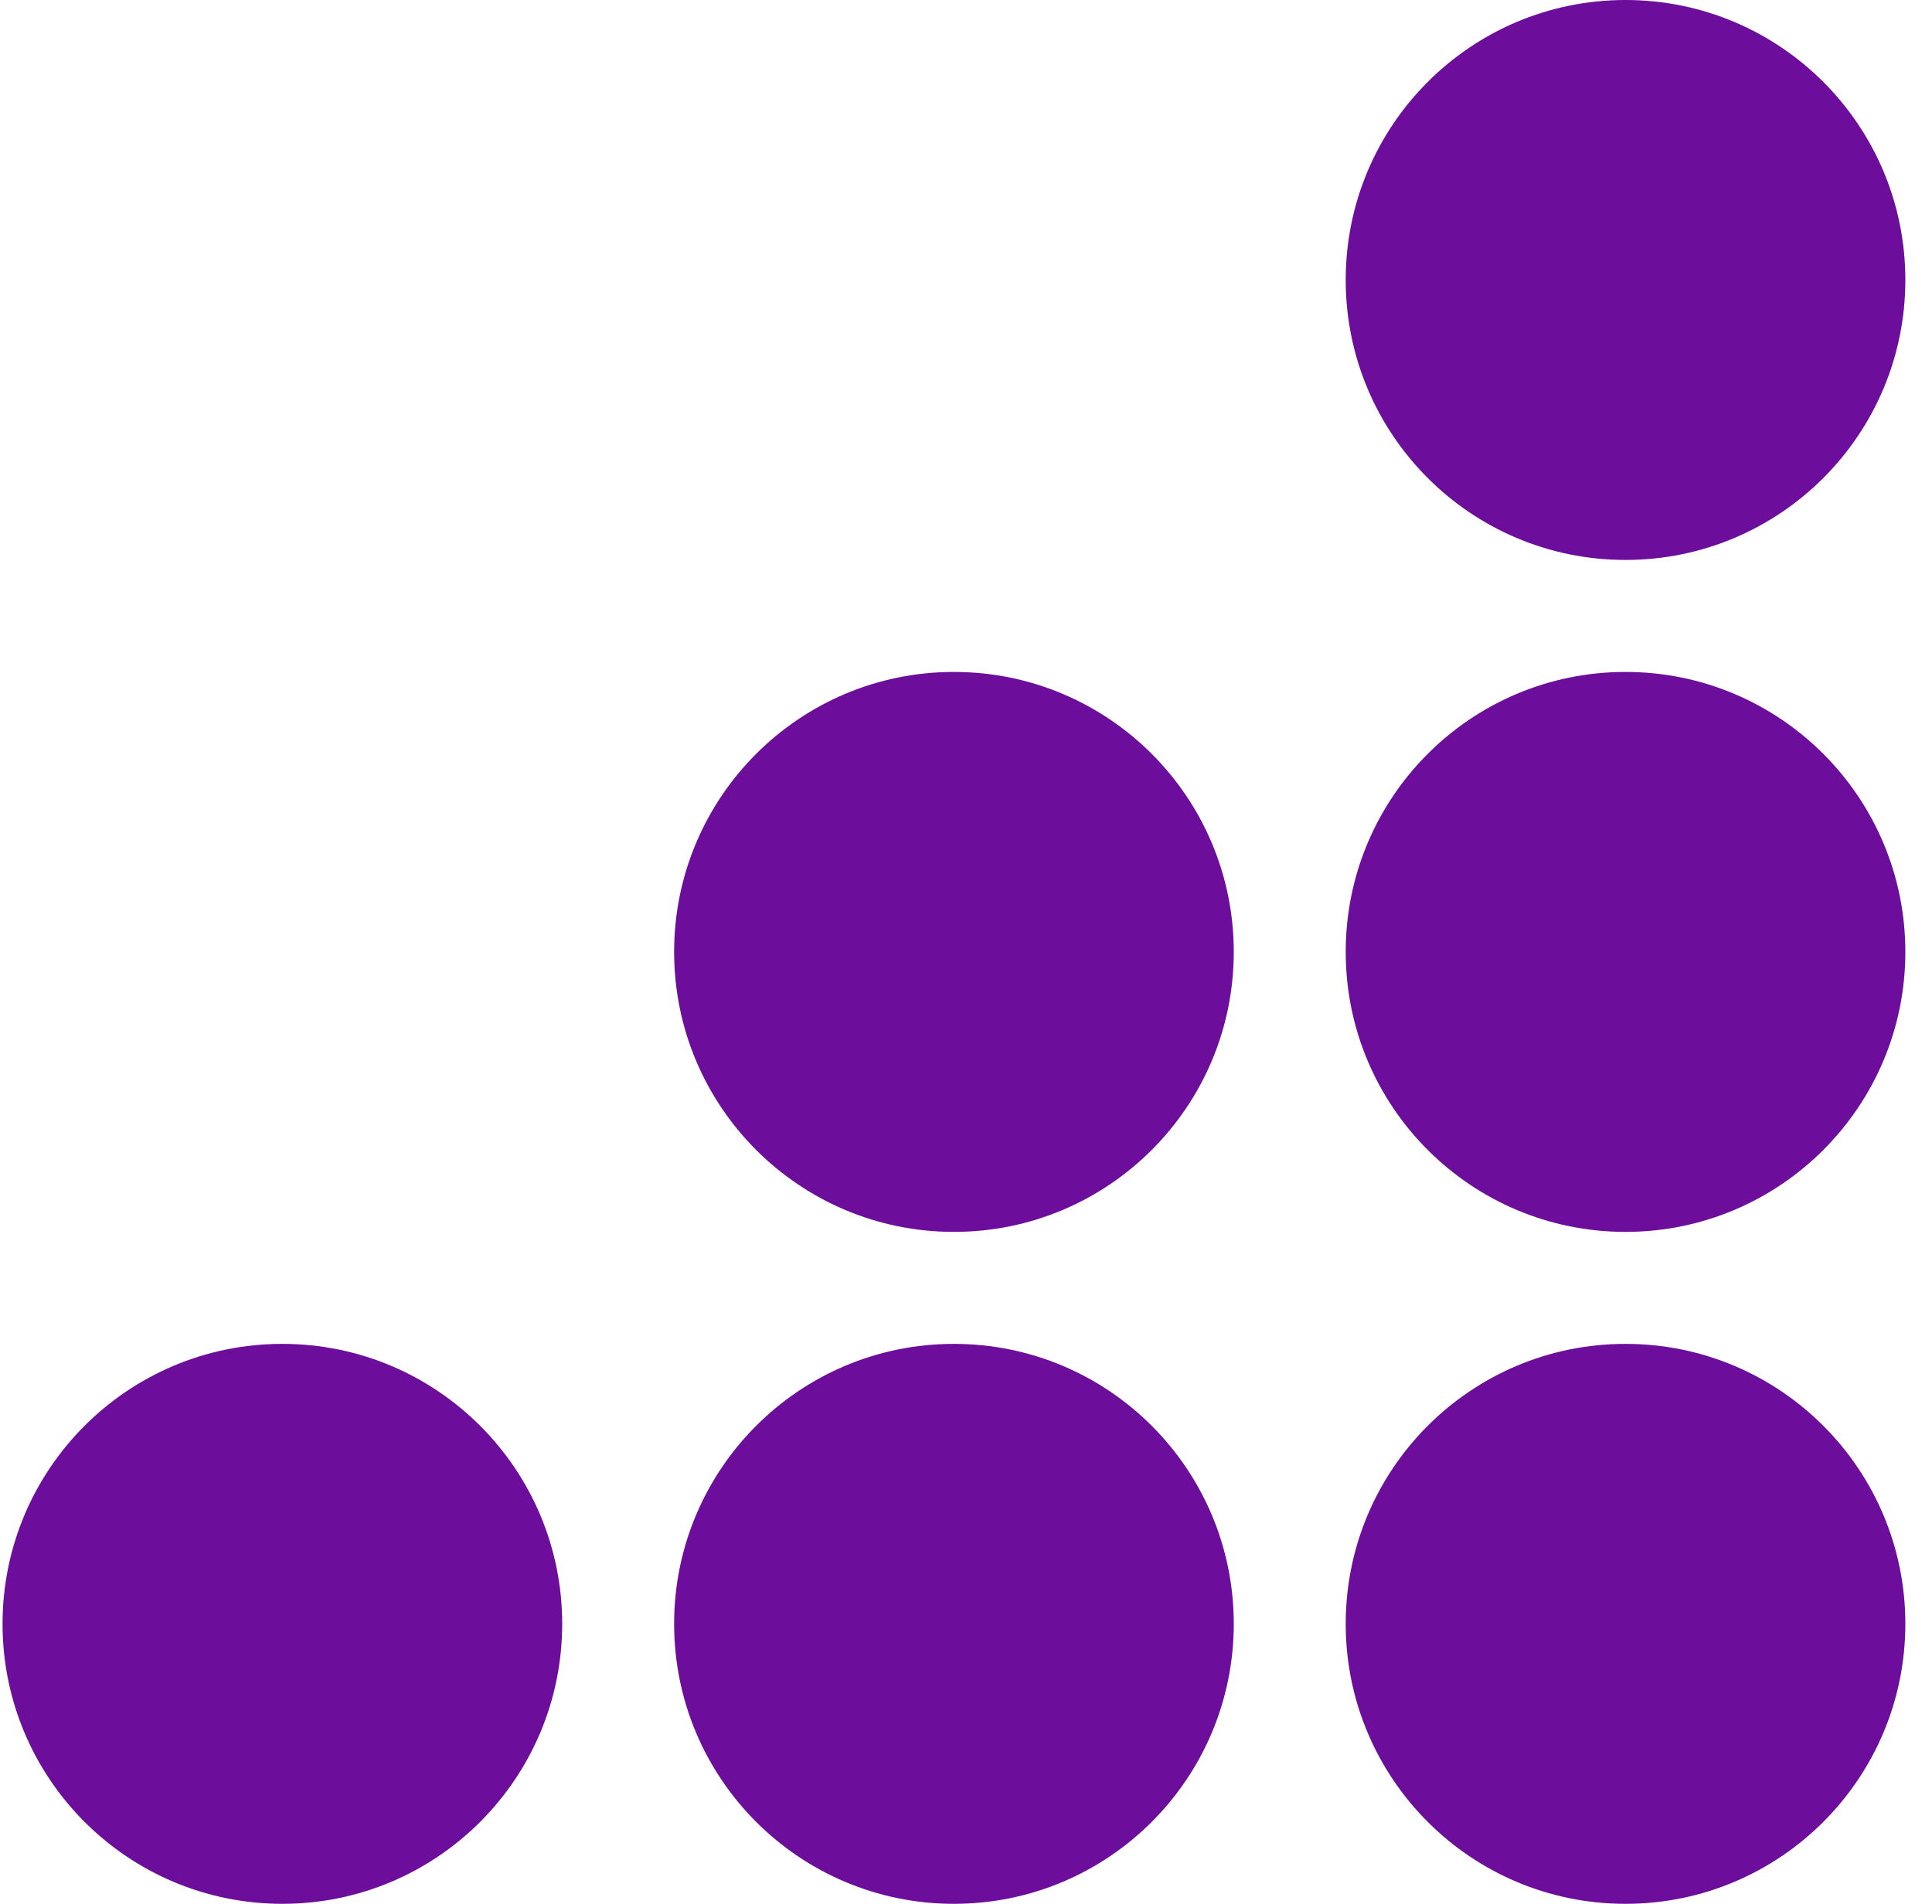 <svg width="69" height="68" viewBox="0 0 69 68" fill="none" xmlns="http://www.w3.org/2000/svg">
<path d="M58.054 20C52.535 20 48.061 15.523 48.061 10C48.061 4.477 52.535 6.58593e-08 58.054 0C63.574 -6.58593e-08 68.048 4.477 68.048 10C68.048 15.523 63.574 20 58.054 20Z" fill="#6C0D9B"/>
<path d="M58.054 44C52.535 44 48.061 39.523 48.061 34C48.061 28.477 52.535 24 58.054 24C63.574 24 68.048 28.477 68.048 34C68.048 39.523 63.574 44 58.054 44Z" fill="#6C0D9B"/>
<path d="M58.054 68C52.535 68 48.061 63.523 48.061 58C48.061 52.477 52.535 48 58.054 48C63.574 48 68.048 52.477 68.048 58C68.048 63.523 63.574 68 58.054 68Z" fill="#6C0D9B"/>
<path d="M34.069 44C28.55 44 24.076 39.523 24.076 34C24.076 28.477 28.55 24 34.069 24C39.589 24 44.063 28.477 44.063 34C44.063 39.523 39.589 44 34.069 44Z" fill="#6C0D9B"/>
<path d="M34.069 68C28.55 68 24.076 63.523 24.076 58C24.076 52.477 28.55 48 34.069 48C39.589 48 44.063 52.477 44.063 58C44.063 63.523 39.589 68 34.069 68Z" fill="#6C0D9B"/>
<path d="M10.084 68C4.565 68 0.091 63.523 0.091 58C0.091 52.477 4.565 48 10.084 48C15.604 48 20.078 52.477 20.078 58C20.078 63.523 15.604 68 10.084 68Z" fill="#6C0D9B"/>
</svg>
